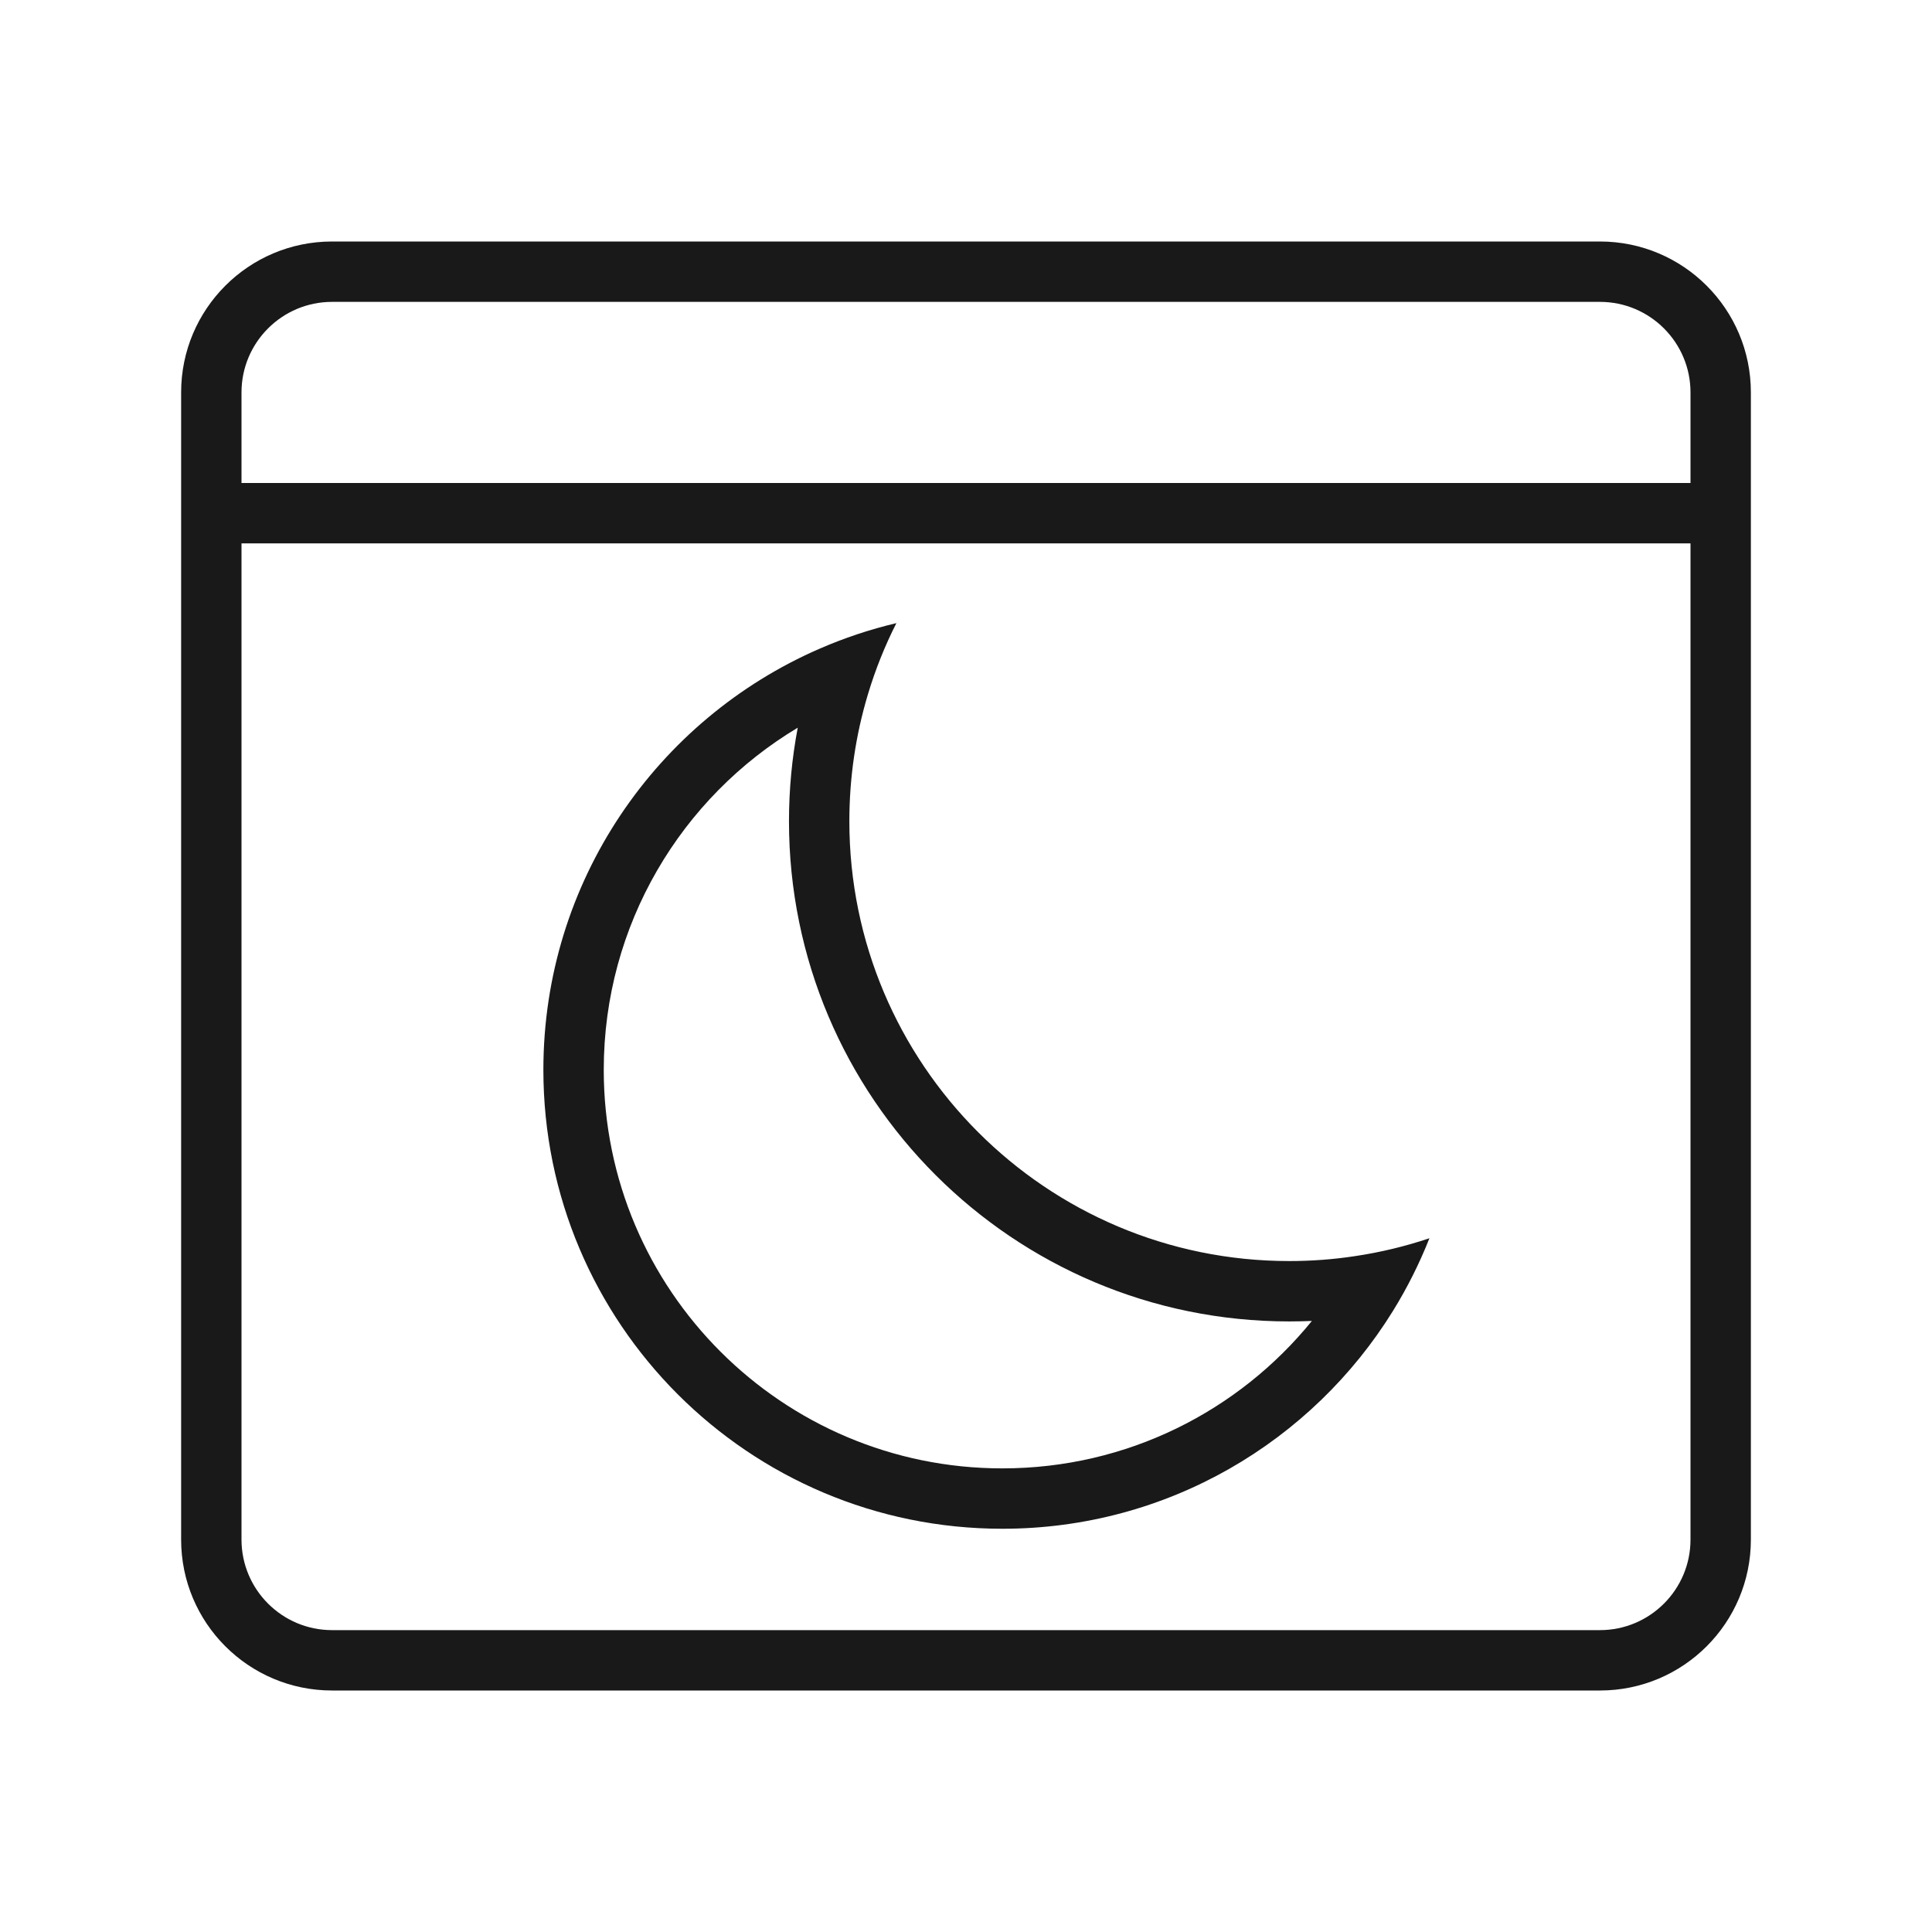 <svg width="32" height="32" viewBox="0 0 32 32" fill="none" xmlns="http://www.w3.org/2000/svg">
<g opacity="0.9">
<path fill-rule="evenodd" clip-rule="evenodd" d="M22.439 20.806C22.085 20.86 21.722 20.887 21.353 20.887C17.329 20.887 14.068 17.625 14.068 13.602C14.068 12.872 14.175 12.167 14.375 11.502C14.498 11.092 14.656 10.697 14.847 10.321C14.406 10.425 13.981 10.568 13.574 10.745C10.882 11.915 9 14.597 9 17.72C9 21.918 12.403 25.321 16.602 25.321C19.338 25.321 21.736 23.876 23.075 21.708C23.309 21.329 23.51 20.928 23.676 20.509C23.278 20.643 22.864 20.743 22.439 20.806ZM21.729 21.879C21.605 21.884 21.479 21.887 21.353 21.887C16.777 21.887 13.068 18.178 13.068 13.602C13.068 13.073 13.118 12.555 13.213 12.053C11.288 13.206 10 15.313 10 17.72C10 21.366 12.956 24.321 16.602 24.321C18.671 24.321 20.518 23.37 21.729 21.879Z" fill="black"/>
<path fill-rule="evenodd" clip-rule="evenodd" d="M3 6.5C3 5.119 4.119 4 5.5 4H26.5C27.881 4 29 5.119 29 6.5V25.5C29 26.881 27.881 28 26.5 28H5.5C4.119 28 3 26.881 3 25.5V6.5ZM5.5 5C4.672 5 4 5.672 4 6.5V8H28V6.5C28 5.672 27.328 5 26.5 5H5.5ZM28 9H4V25.5C4 26.328 4.672 27 5.5 27H26.5C27.328 27 28 26.328 28 25.5V9Z" fill="black"/>
</g>
</svg>
